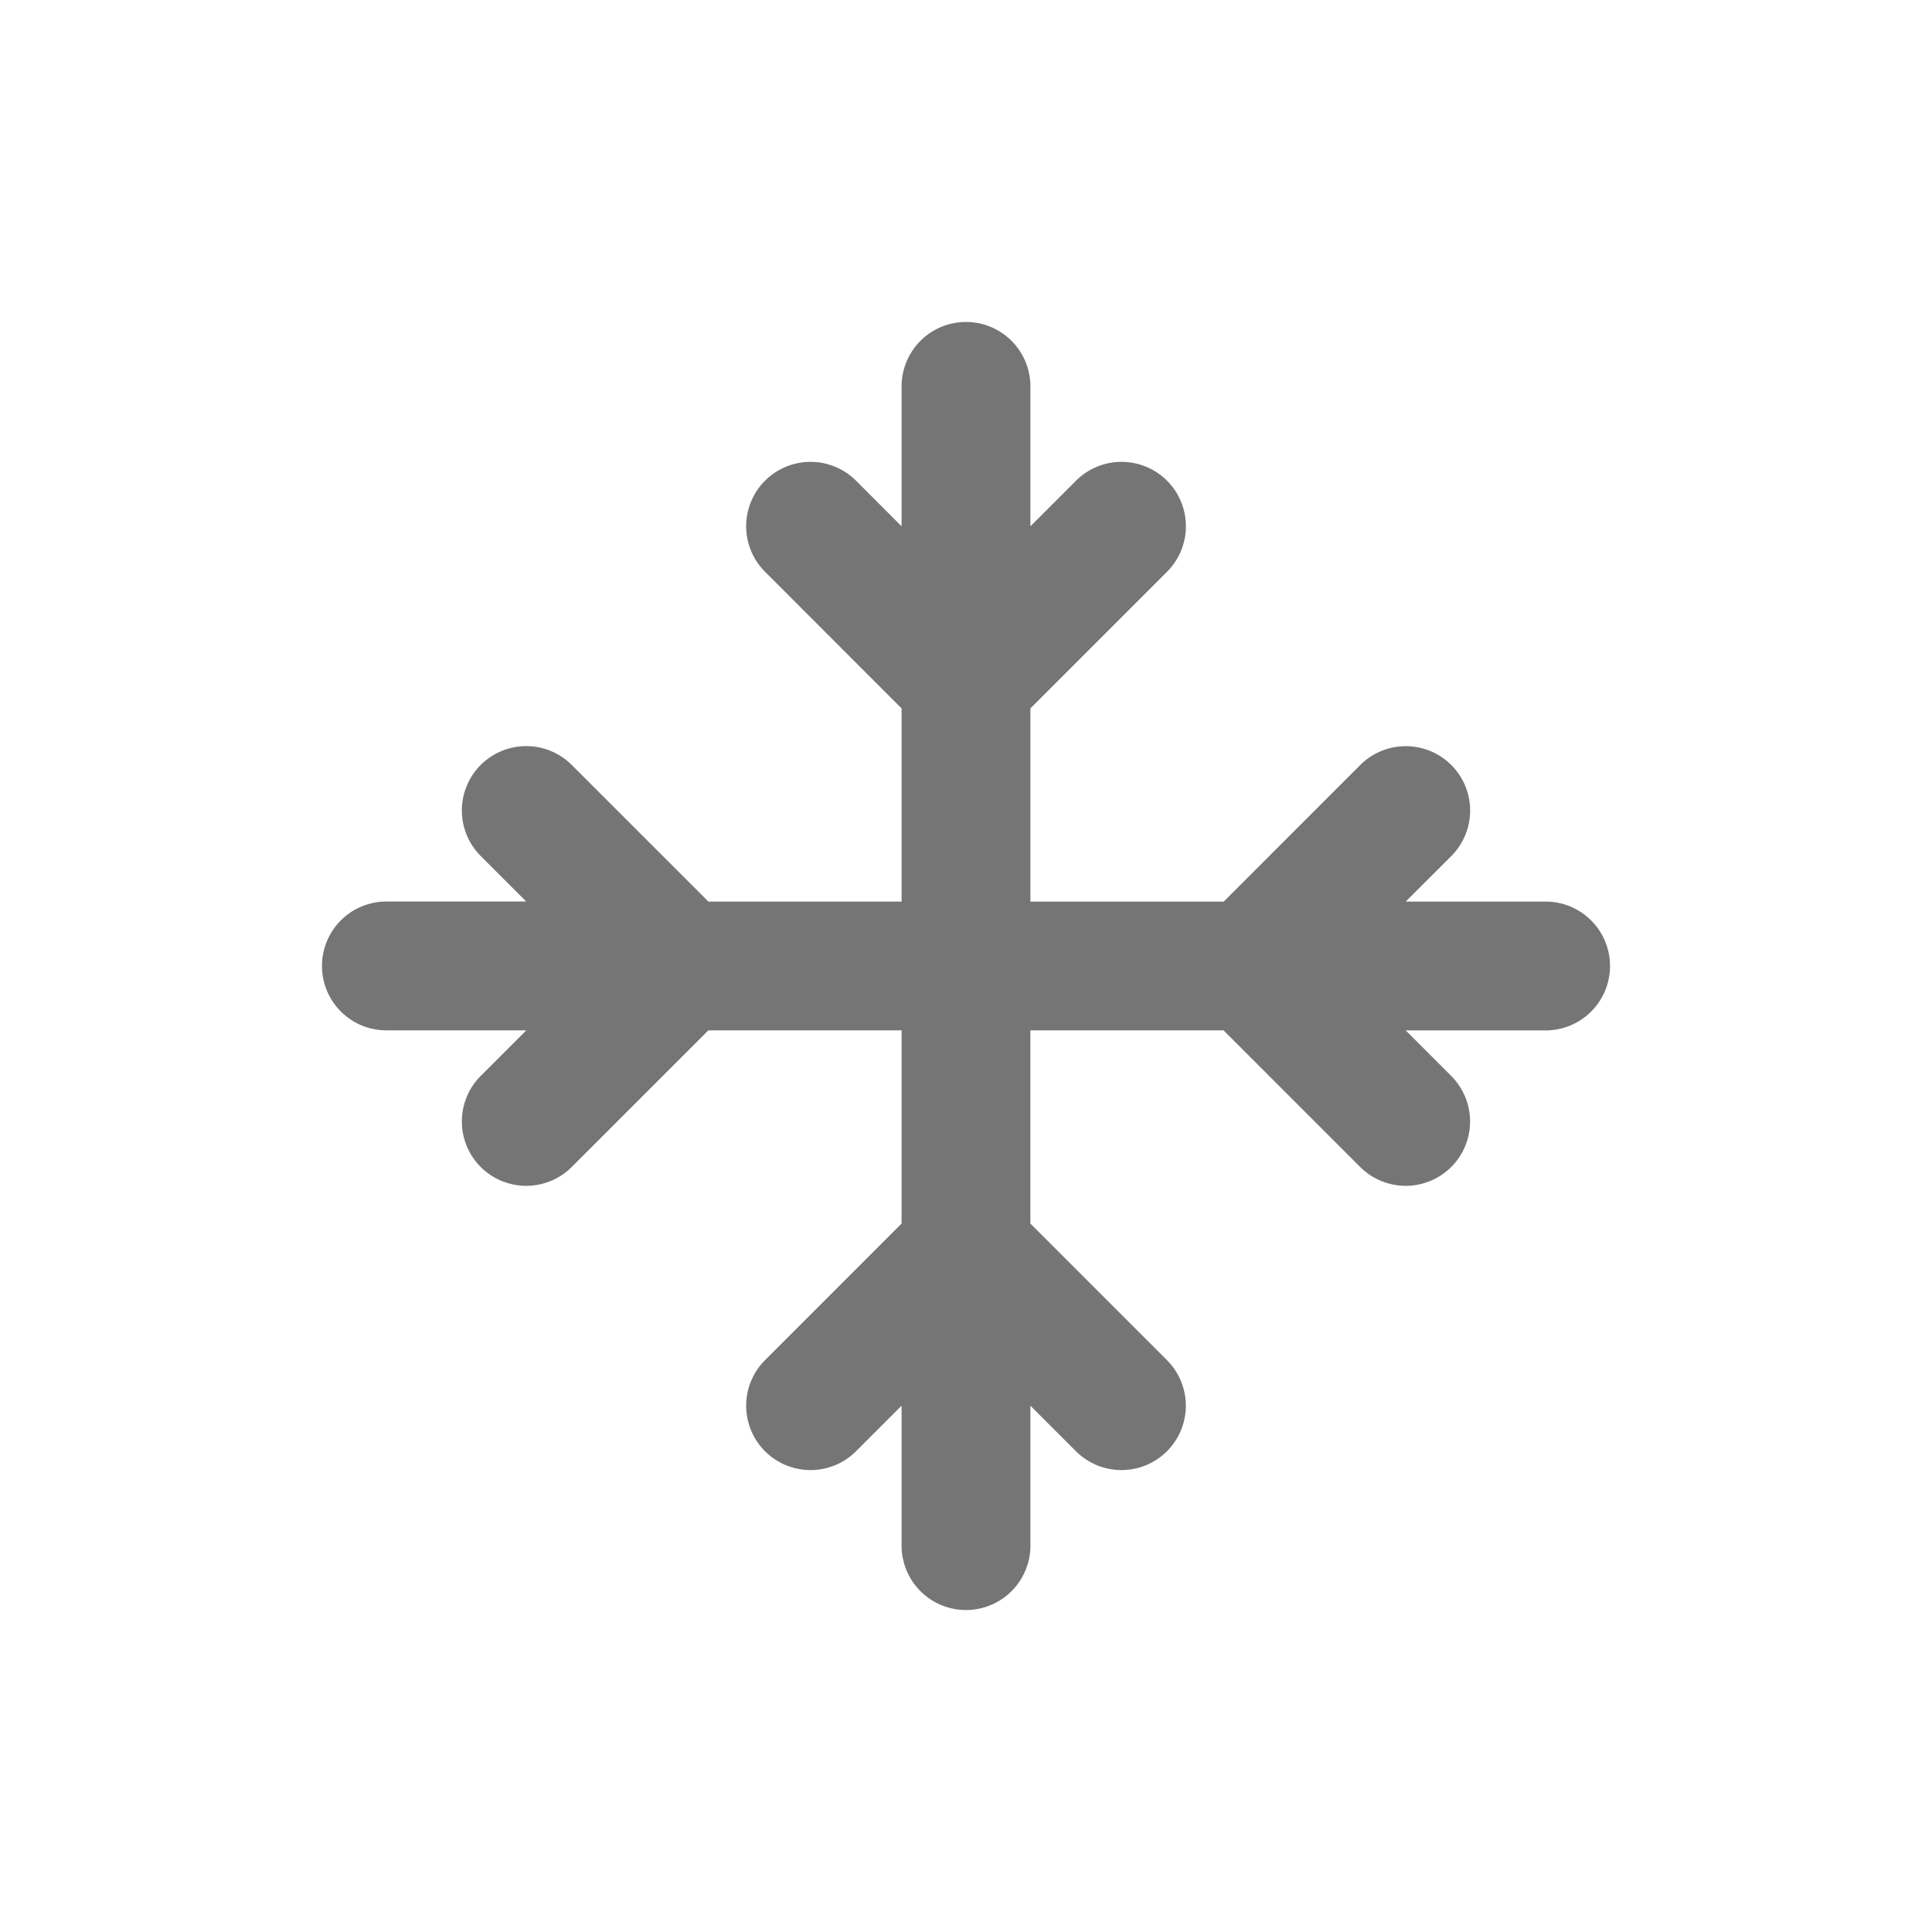 <?xml version="1.0" encoding="UTF-8" standalone="no"?>
<!--
  - Copyright 2024 David Takač
  -
  - This file is part of Bura.
  -
  - Bura is free software: you can redistribute it and/or modify it under the terms of the GNU General Public License as published by the Free Software Foundation, either version 3 of the License, or (at your option) any later version.
  -
  - Bura is distributed in the hope that it will be useful, but WITHOUT ANY WARRANTY; without even the implied warranty of MERCHANTABILITY or FITNESS FOR A PARTICULAR PURPOSE. See the GNU General Public License for more details.
  -
  - You should have received a copy of the GNU General Public License along with Bura. If not, see <https://www.gnu.org/licenses/>.
  -->

<!-- Created with Inkscape (http://www.inkscape.org/) -->

<svg
   width="24"
   height="24"
   viewBox="0 0 24 24"
   version="1.1"
   id="svg1"
   xml:space="preserve"
   inkscape:version="1.3.2 (091e20e, 2023-11-25)"
   sodipodi:docname="snowflake.svg"
   xmlns:inkscape="http://www.inkscape.org/namespaces/inkscape"
   xmlns:sodipodi="http://sodipodi.sourceforge.net/DTD/sodipodi-0.dtd"
   xmlns="http://www.w3.org/2000/svg"
   xmlns:svg="http://www.w3.org/2000/svg"><sodipodi:namedview
     id="namedview1"
     pagecolor="#ffffff"
     bordercolor="#000000"
     borderopacity="0.25"
     inkscape:showpageshadow="2"
     inkscape:pageopacity="0.0"
     inkscape:pagecheckerboard="0"
     inkscape:deskcolor="#d1d1d1"
     inkscape:document-units="px"
     showgrid="true"
     inkscape:zoom="20.400704"
     inkscape:cx="12.205461"
     inkscape:cy="15.979841"
     inkscape:window-width="1680"
     inkscape:window-height="1027"
     inkscape:window-x="240"
     inkscape:window-y="25"
     inkscape:window-maximized="0"
     inkscape:current-layer="g3"><inkscape:grid
       id="grid1"
       units="px"
       originx="0"
       originy="0"
       spacingx="1"
       spacingy="1"
       empcolor="#0099e5"
       empopacity="0.302"
       color="#0099e5"
       opacity="0.149"
       empspacing="4"
       dotted="false"
       gridanglex="30"
       gridanglez="30"
       visible="true" /></sodipodi:namedview><defs
     id="defs1"><inkscape:path-effect
       effect="fillet_chamfer"
       id="path-effect4"
       is_visible="true"
       lpeversion="1"
       nodesatellites_param="F,0,0,1,0,0,0,1 @ F,0,0,1,0,1.333,0,1 @ F,0,0,1,0,1.333,0,1 @ F,0,0,1,0,1.333,0,1 @ F,0,0,1,0,1.333,0,1 @ F,0,0,1,0,0,0,1"
       radius="0"
       unit="px"
       method="auto"
       mode="F"
       chamfer_steps="1"
       flexible="false"
       use_knot_distance="true"
       apply_no_radius="true"
       apply_with_radius="true"
       only_selected="false"
       hide_knots="false" /><inkscape:path-effect
       effect="fillet_chamfer"
       id="path-effect3"
       is_visible="true"
       lpeversion="1"
       nodesatellites_param="F,0,0,1,0,1.333,0,1 @ F,0,0,1,0,1.333,0,1 @ F,0,0,1,0,1.333,0,1 @ F,0,0,1,0,1.333,0,1"
       radius="0"
       unit="px"
       method="auto"
       mode="F"
       chamfer_steps="1"
       flexible="false"
       use_knot_distance="true"
       apply_no_radius="true"
       apply_with_radius="true"
       only_selected="false"
       hide_knots="false" /><inkscape:path-effect
       effect="fillet_chamfer"
       id="path-effect2"
       is_visible="true"
       lpeversion="1"
       nodesatellites_param="F,0,1,1,0,0,0,1 @ F,0,0,1,0,0,0,1 @ F,0,0,1,0,1.333,0,1 @ F,0,0,1,0,1.54,0,1 @ F,0,0,1,0,0,0,1 @ F,0,0,1,0,1.333,0,1 @ F,0,0,1,0,1.333,0,1 @ F,0,0,1,0,0,0,1 @ F,0,0,1,0,1.333,0,1 @ F,0,0,1,0,1.54,0,1 @ F,0,0,1,0,0,0,1 @ F,0,0,1,0,0,0,1 @ F,0,1,1,0,0,0,1"
       radius="0"
       unit="px"
       method="auto"
       mode="F"
       chamfer_steps="1"
       flexible="false"
       use_knot_distance="true"
       apply_no_radius="true"
       apply_with_radius="true"
       only_selected="false"
       hide_knots="false" /><inkscape:path-effect
       effect="fillet_chamfer"
       id="path-effect1"
       is_visible="true"
       lpeversion="1"
       nodesatellites_param="F,0,0,1,0,1.333,0,1 @ F,0,0,1,0,0,0,1 @ F,0,0,1,0,0,0,1 @ F,0,0,1,0,0,0,1 @ F,0,0,1,0,1.333,0,1 @ F,0,0,1,0,1.333,0,1 @ F,0,0,1,0,0,0,1 @ F,0,0,1,0,0,0,1 @ F,0,0,1,0,0,0,1 @ F,0,0,1,0,1.333,0,1"
       radius="0"
       unit="px"
       method="auto"
       mode="F"
       chamfer_steps="1"
       flexible="false"
       use_knot_distance="true"
       apply_no_radius="true"
       apply_with_radius="true"
       only_selected="false"
       hide_knots="false" /><inkscape:path-effect
       effect="fillet_chamfer"
       id="path-effect1-5"
       is_visible="true"
       lpeversion="1"
       nodesatellites_param="F,0,0,1,0,1.333,0,1 @ F,0,0,1,0,0,0,1 @ F,0,0,1,0,0,0,1 @ F,0,0,1,0,0,0,1 @ F,0,0,1,0,1.333,0,1 @ F,0,0,1,0,1.333,0,1 @ F,0,0,1,0,0,0,1 @ F,0,0,1,0,0,0,1 @ F,0,0,1,0,0,0,1 @ F,0,0,1,0,1.333,0,1"
       radius="0"
       unit="px"
       method="auto"
       mode="F"
       chamfer_steps="1"
       flexible="false"
       use_knot_distance="true"
       apply_no_radius="true"
       apply_with_radius="true"
       only_selected="false"
       hide_knots="false" /><inkscape:path-effect
       effect="fillet_chamfer"
       id="path-effect2-7"
       is_visible="true"
       lpeversion="1"
       nodesatellites_param="F,0,1,1,0,0,0,1 @ F,0,0,1,0,0,0,1 @ F,0,0,1,0,1.333,0,1 @ F,0,0,1,0,1.54,0,1 @ F,0,0,1,0,0,0,1 @ F,0,0,1,0,1.333,0,1 @ F,0,0,1,0,1.333,0,1 @ F,0,0,1,0,0,0,1 @ F,0,0,1,0,1.333,0,1 @ F,0,0,1,0,1.54,0,1 @ F,0,0,1,0,0,0,1 @ F,0,0,1,0,0,0,1 @ F,0,1,1,0,0,0,1"
       radius="0"
       unit="px"
       method="auto"
       mode="F"
       chamfer_steps="1"
       flexible="false"
       use_knot_distance="true"
       apply_no_radius="true"
       apply_with_radius="true"
       only_selected="false"
       hide_knots="false" /><inkscape:path-effect
       effect="fillet_chamfer"
       id="path-effect3-3"
       is_visible="true"
       lpeversion="1"
       nodesatellites_param="F,0,0,1,0,1.333,0,1 @ F,0,0,1,0,1.333,0,1 @ F,0,0,1,0,1.333,0,1 @ F,0,0,1,0,1.333,0,1"
       radius="0"
       unit="px"
       method="auto"
       mode="F"
       chamfer_steps="1"
       flexible="false"
       use_knot_distance="true"
       apply_no_radius="true"
       apply_with_radius="true"
       only_selected="false"
       hide_knots="false" /><inkscape:path-effect
       effect="fillet_chamfer"
       id="path-effect4-8"
       is_visible="true"
       lpeversion="1"
       nodesatellites_param="F,0,0,1,0,0,0,1 @ F,0,0,1,0,1.333,0,1 @ F,0,0,1,0,1.333,0,1 @ F,0,0,1,0,1.333,0,1 @ F,0,0,1,0,1.333,0,1 @ F,0,0,1,0,0,0,1"
       radius="0"
       unit="px"
       method="auto"
       mode="F"
       chamfer_steps="1"
       flexible="false"
       use_knot_distance="true"
       apply_no_radius="true"
       apply_with_radius="true"
       only_selected="false"
       hide_knots="false" /><inkscape:path-effect
       effect="fillet_chamfer"
       id="path-effect4-85"
       is_visible="true"
       lpeversion="1"
       nodesatellites_param="F,0,0,1,0,0,0,1 @ F,0,0,1,0,1.333,0,1 @ F,0,0,1,0,1.333,0,1 @ F,0,0,1,0,1.333,0,1 @ F,0,0,1,0,1.333,0,1 @ F,0,0,1,0,0,0,1"
       radius="0"
       unit="px"
       method="auto"
       mode="F"
       chamfer_steps="1"
       flexible="false"
       use_knot_distance="true"
       apply_no_radius="true"
       apply_with_radius="true"
       only_selected="false"
       hide_knots="false" /><inkscape:path-effect
       effect="fillet_chamfer"
       id="path-effect4-5"
       is_visible="true"
       lpeversion="1"
       nodesatellites_param="F,0,0,1,0,0,0,1 @ F,0,0,1,0,1.333,0,1 @ F,0,0,1,0,1.333,0,1 @ F,0,0,1,0,1.333,0,1 @ F,0,0,1,0,1.333,0,1 @ F,0,0,1,0,0,0,1"
       radius="0"
       unit="px"
       method="auto"
       mode="F"
       chamfer_steps="1"
       flexible="false"
       use_knot_distance="true"
       apply_no_radius="true"
       apply_with_radius="true"
       only_selected="false"
       hide_knots="false" /></defs><g
     inkscape:label="Layer 1"
     inkscape:groupmode="layer"
     id="layer1"><g
       style="fill:#bdbdbd;stroke:#bdbdbd;stroke-width:2.001;stroke-linecap:round;stroke-linejoin:round;fill-opacity:1;stroke-dasharray:none;stroke-opacity:1"
       id="g1"
       transform="matrix(0.832,0,0,0.88,2.018,1.424)" /><g
       style="fill:none;stroke:currentColor;stroke-width:2;stroke-linecap:round;stroke-linejoin:round"
       id="g2"
       transform="matrix(0.75,0,0,0.75,3,3)"><g
         id="g3"
         style="fill:#F57F17;fill-opacity:1"><path
           id="path2"
           style="fill:#757575;fill-opacity:1;stroke:none;stroke-width:2.133"
           d="M 12,1.333 A 1.067,1.067 0 0 0 10.933,2.4 V 4.717 L 10.179,3.962 a 1.067,1.067 0 0 0 -1.508,0 1.067,1.067 0 0 0 0,1.508 l 2.262,2.263 V 10.933 H 7.733 l -2.263,-2.263 a 1.067,1.067 0 0 0 -1.508,0 1.067,1.067 0 0 0 0,1.508 l 0.754,0.754 H 2.4 a 1.067,1.067 0 0 0 -1.067,1.067 1.067,1.067 0 0 0 1.067,1.067 H 4.717 L 3.962,13.821 a 1.067,1.067 0 0 0 0,1.508 1.067,1.067 0 0 0 1.508,0 l 2.263,-2.263 h 3.2 v 3.2 l -2.262,2.263 a 1.067,1.067 0 0 0 0,1.508 1.067,1.067 0 0 0 1.508,0 l 0.754,-0.754 V 21.6 A 1.067,1.067 0 0 0 12,22.667 1.067,1.067 0 0 0 13.067,21.6 v -2.317 l 0.754,0.754 a 1.067,1.067 0 0 0 1.508,0 1.067,1.067 0 0 0 0,-1.508 l -2.263,-2.263 v -3.2 h 3.2 l 2.263,2.263 a 1.067,1.067 0 0 0 1.508,0 1.067,1.067 0 0 0 0,-1.508 L 19.283,13.067 H 21.6 A 1.067,1.067 0 0 0 22.667,12 1.067,1.067 0 0 0 21.6,10.933 H 19.283 L 20.038,10.179 a 1.067,1.067 0 0 0 0,-1.508 1.067,1.067 0 0 0 -1.508,0 l -2.263,2.263 h -3.2 V 7.733 l 2.263,-2.263 a 1.067,1.067 0 0 0 0,-1.508 1.067,1.067 0 0 0 -1.508,0 L 13.067,4.717 V 2.4 A 1.067,1.067 0 0 0 12,1.333 Z" /></g></g></g></svg>
